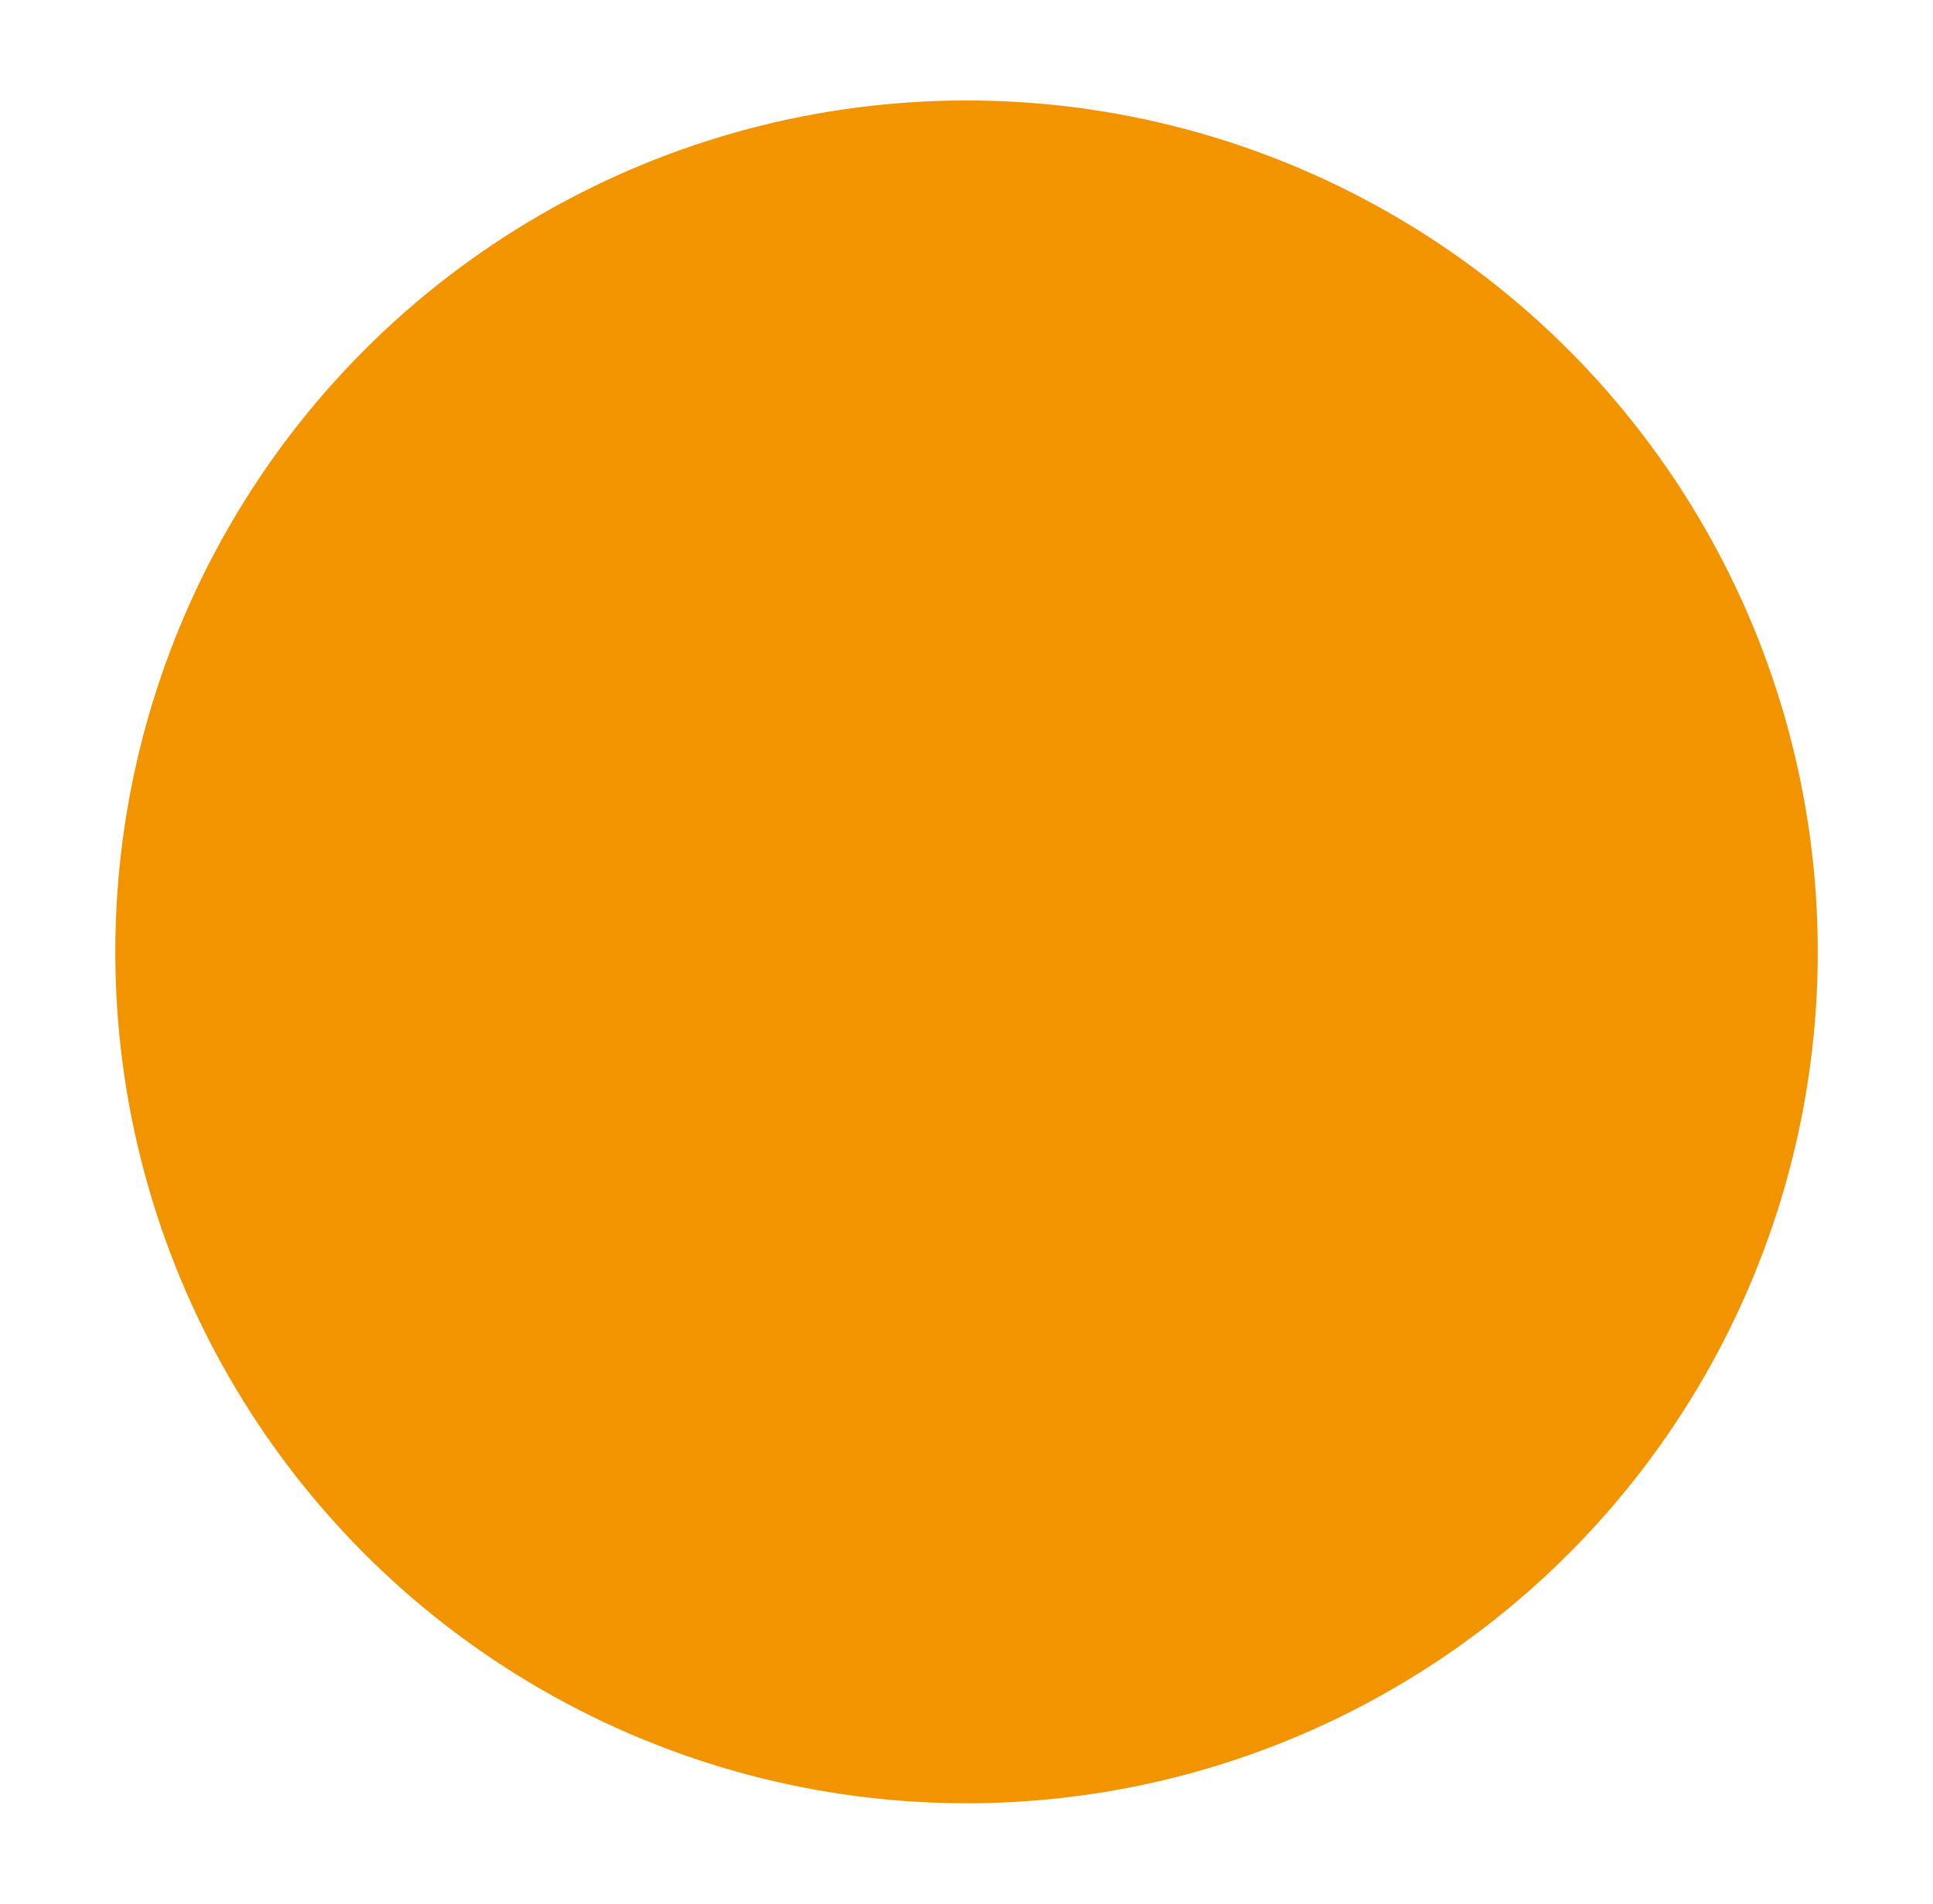 <?xml version="1.0" encoding="utf-8"?>
<!-- Generator: Adobe Illustrator 15.0.0, SVG Export Plug-In . SVG Version: 6.00 Build 0)  -->
<!DOCTYPE svg PUBLIC "-//W3C//DTD SVG 1.1//EN" "http://www.w3.org/Graphics/SVG/1.1/DTD/svg11.dtd">
<svg version="1.1" id="Capa_1" xmlns="http://www.w3.org/2000/svg" xmlns:xlink="http://www.w3.org/1999/xlink" x="0px" y="0px"
	 width="35.527px" height="34.982px" viewBox="0 0 35.527 34.982" enable-background="new 0 0 35.527 34.982" xml:space="preserve">
<circle fill="#F29400" cx="17.764" cy="17.491" r="15.645"/>
</svg>
